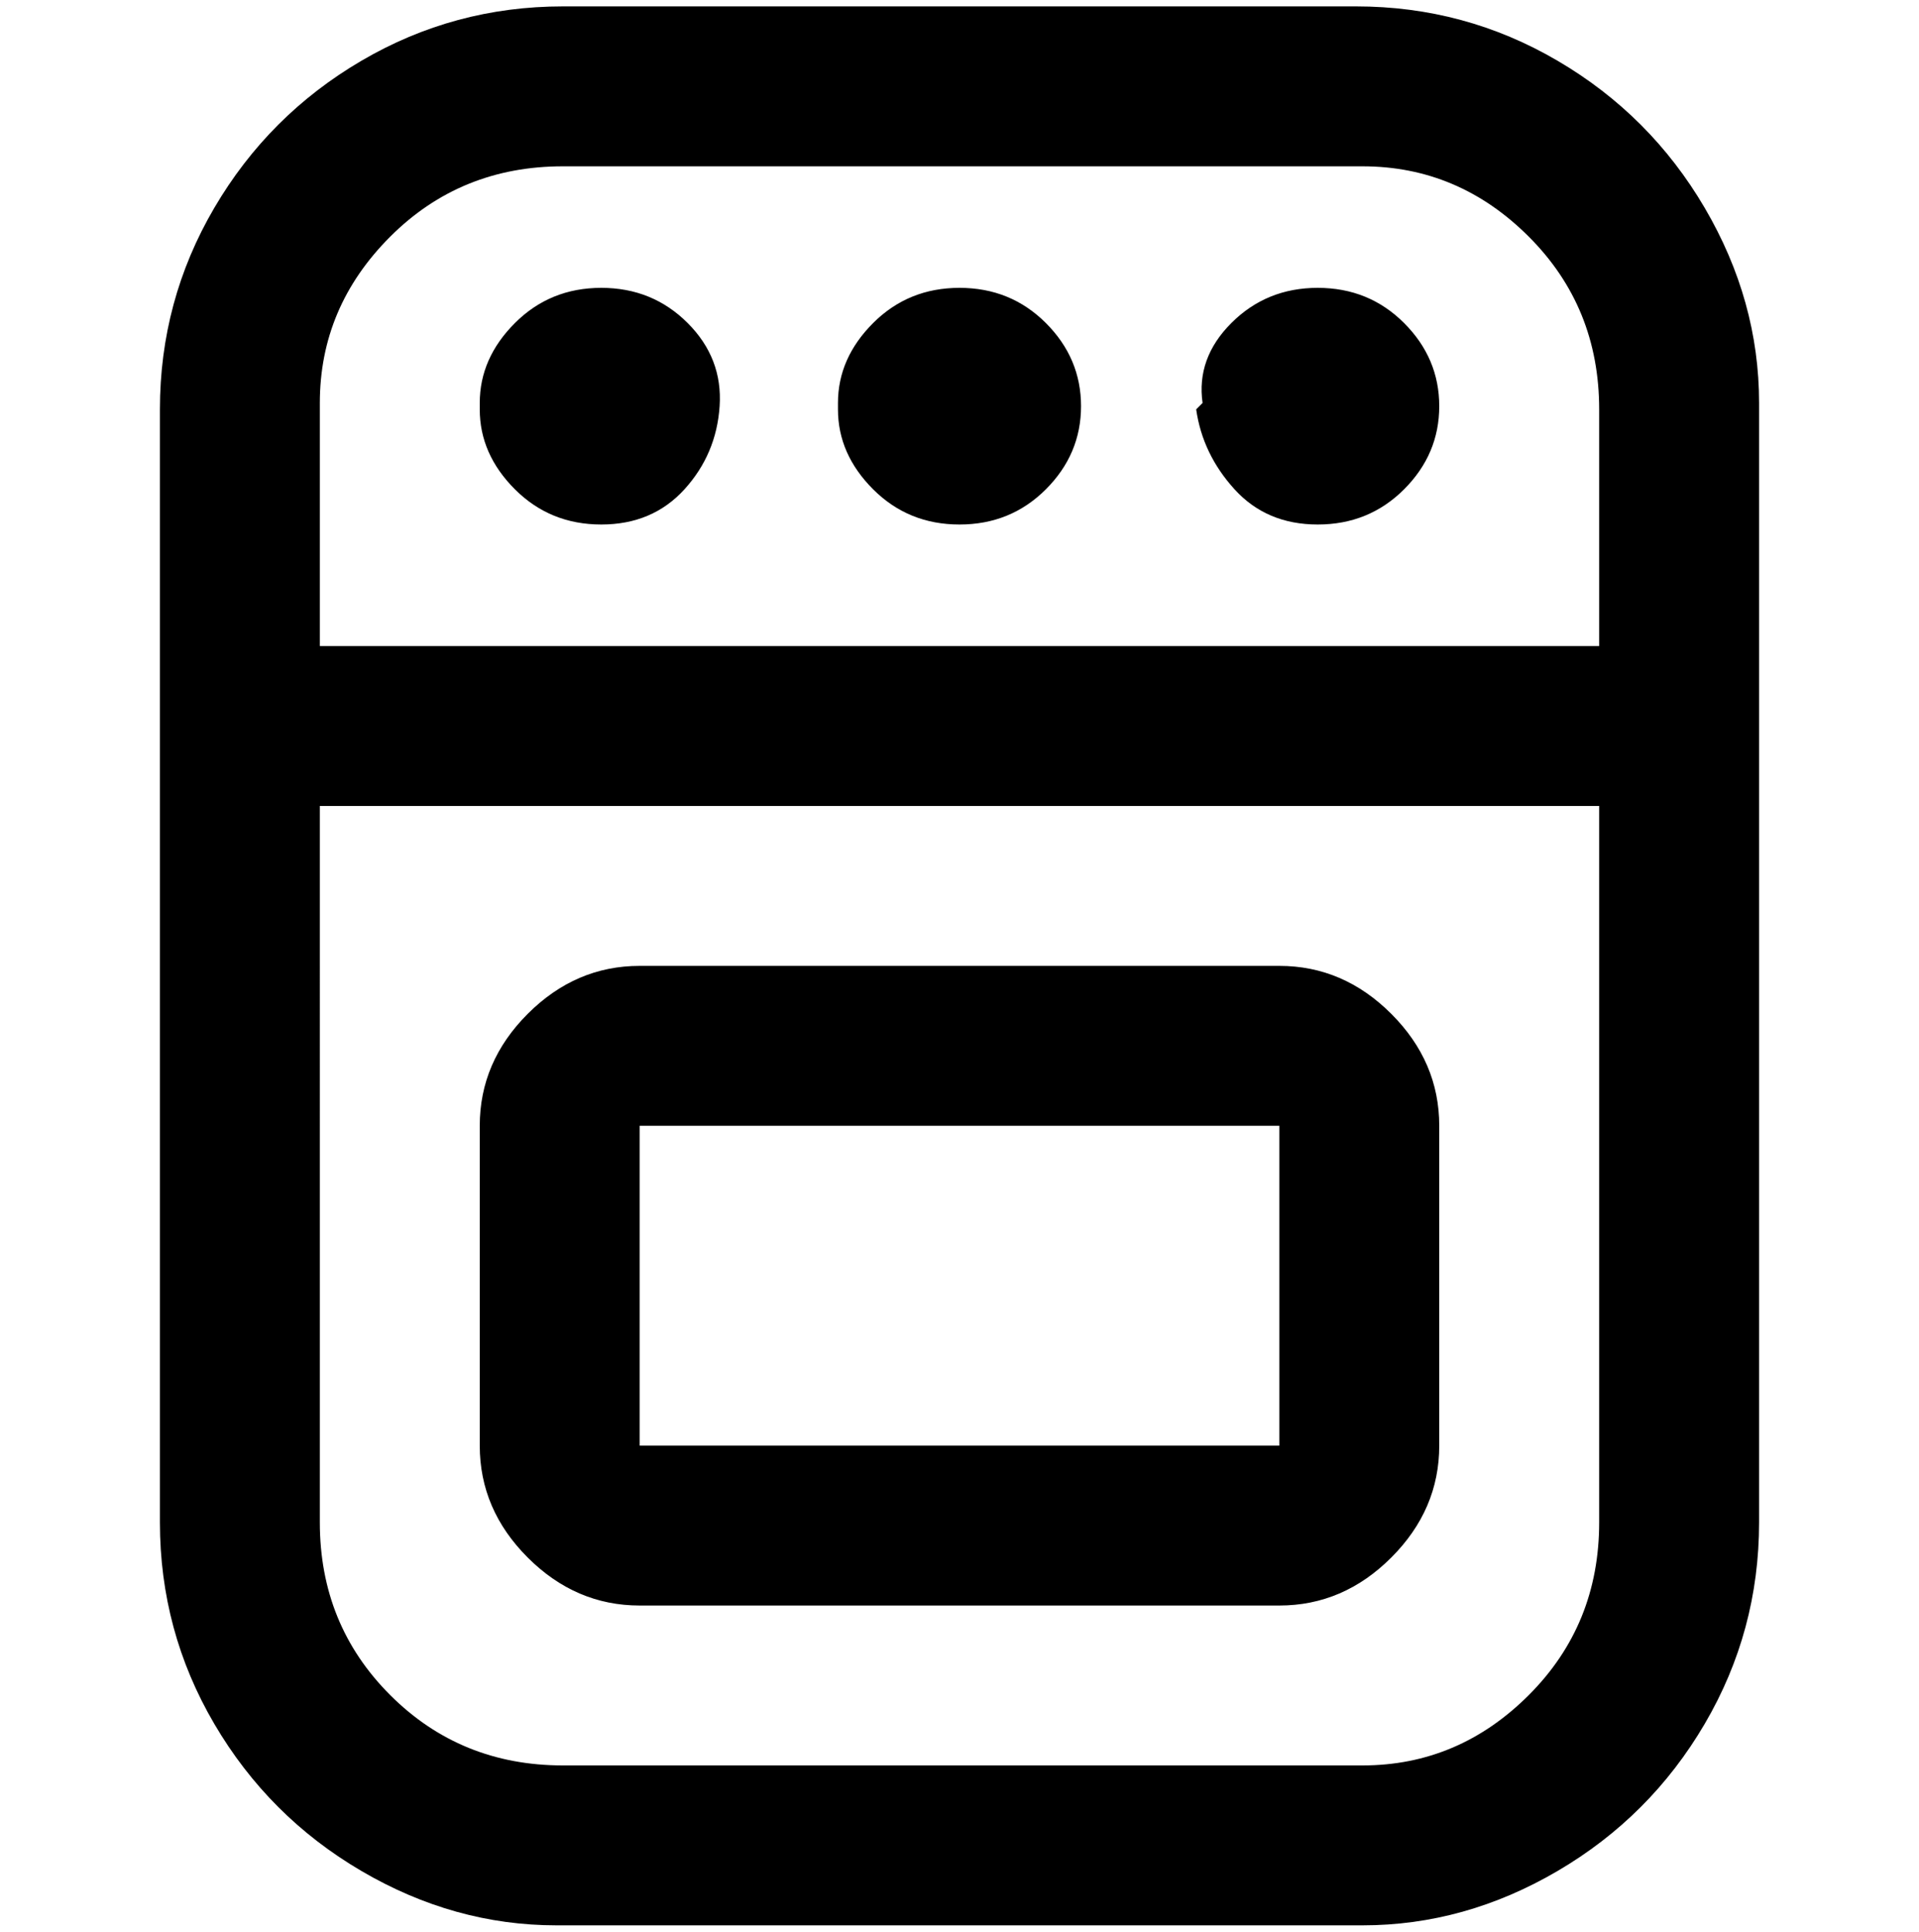 <svg viewBox="0 0 300 302.001" xmlns="http://www.w3.org/2000/svg"><path d="M213 1H88Q71 1 56.5 9.5t-23 23Q25 47 25 64v174q0 17 8.5 31.5t23 23Q71 301 87 301h126q16 0 30.5-8.5t23-23Q275 255 275 238V63q0-16-8.5-30.5t-23-23Q229 1 212 1h1zM88 26h125q15 0 26 11t11 27v37H50V63q0-15 11-26t27-11zm125 250H88q-16 0-27-11t-11-27V126h200v112q0 16-11 27t-26 11zm-13-125H100q-10 0-17.5 7.5T75 176v50q0 10 7.5 17.5T100 251h100q10 0 17.5-7.5T225 226v-50q0-10-7.5-17.5T200 151zm-100 75v-50h100v50H100zm31-163q0-7 5.5-12.5T150 45q8 0 13.5 5.5t5.5 13q0 7.5-5.5 13T150 82q-8 0-13.5-5.5T131 64v-1zm57 0q-1-7 4.5-12.5T206 45q8 0 13.5 5.5t5.5 13q0 7.5-5.5 13T206 82q-8 0-13-5.5T187 64l1-1zM75 63q0-7 5.5-12.5T94 45q8 0 13.5 5.5t5 13q-.5 7.5-5.5 13T94 82q-8 0-13.5-5.5T75 64v-1z"/></svg>